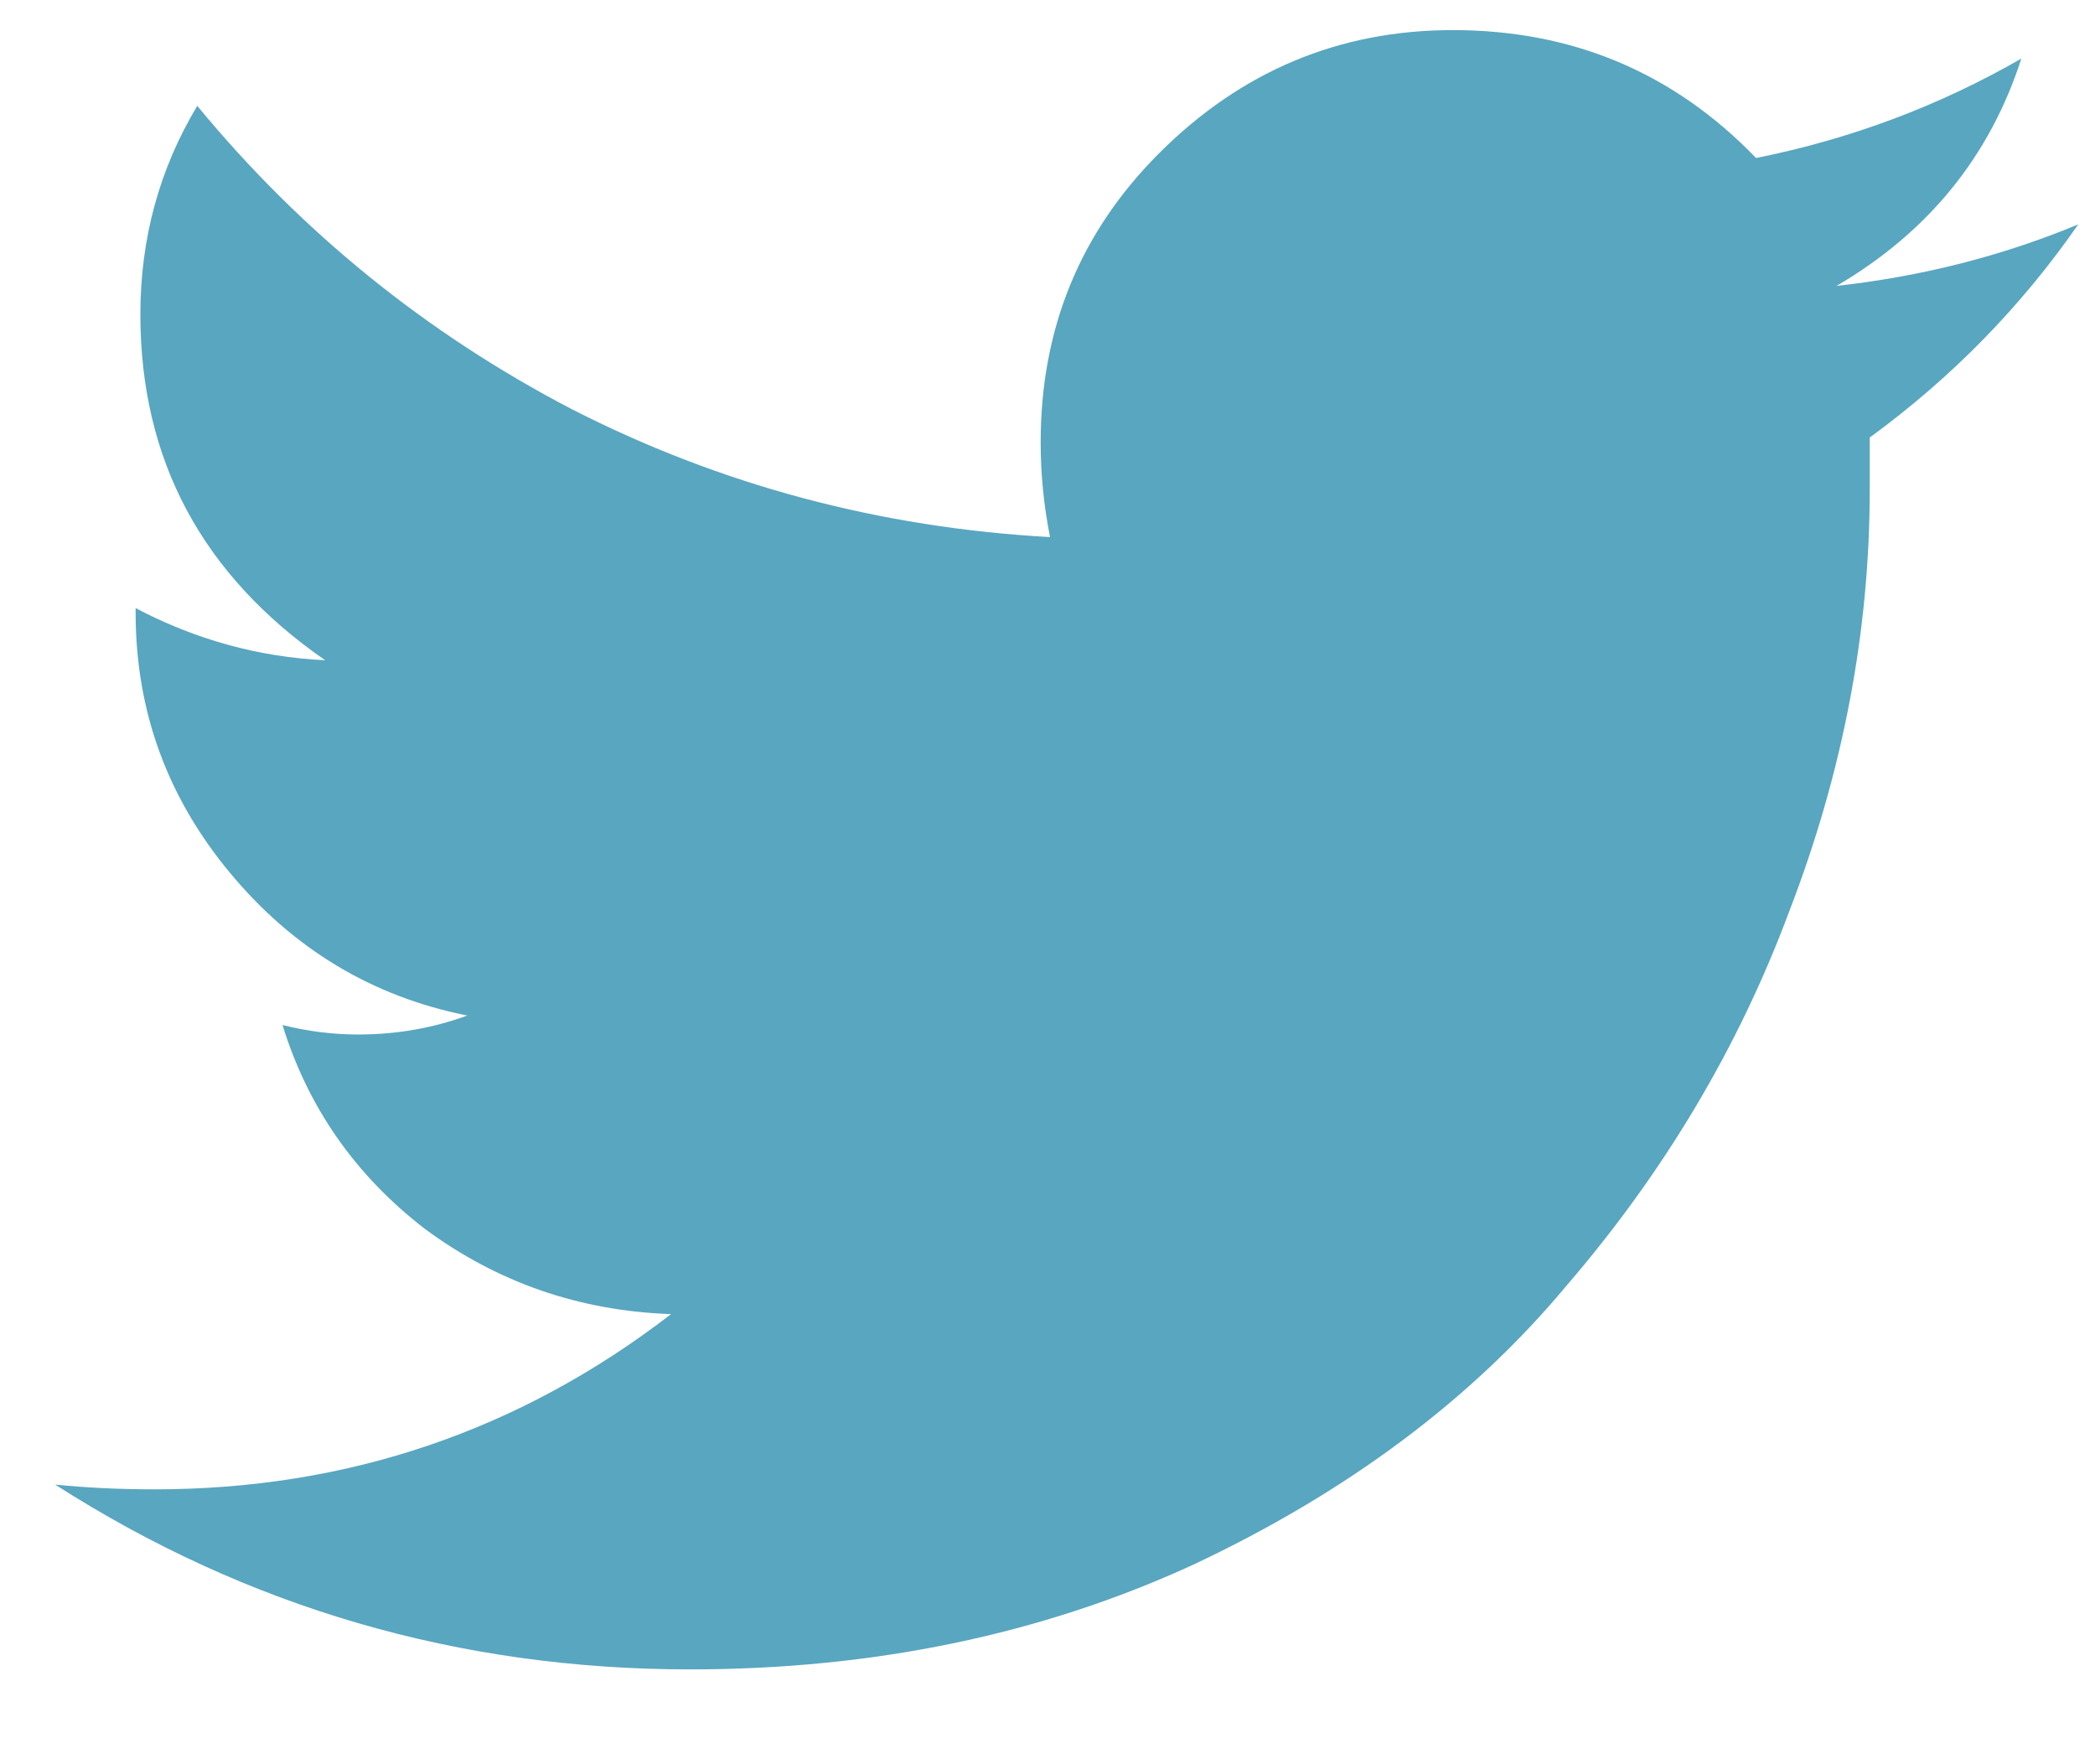 <svg width="19" height="16" viewBox="0 0 19 16" fill="none" xmlns="http://www.w3.org/2000/svg">
<path d="M16.957 3.968C16.957 4.14 16.957 4.298 16.957 4.441C16.957 5.73 16.713 7.005 16.227 8.265C15.768 9.497 15.095 10.628 14.207 11.66C13.348 12.691 12.216 13.536 10.812 14.195C9.438 14.825 7.919 15.14 6.258 15.14C4.167 15.14 2.247 14.582 0.5 13.464C0.786 13.493 1.087 13.507 1.402 13.507C3.15 13.507 4.711 12.977 6.086 11.918C5.255 11.889 4.51 11.631 3.852 11.144C3.221 10.657 2.792 10.041 2.562 9.296C2.792 9.354 3.021 9.382 3.25 9.382C3.594 9.382 3.923 9.325 4.238 9.21C3.379 9.039 2.663 8.609 2.09 7.921C1.517 7.234 1.23 6.446 1.23 5.558C1.23 5.529 1.23 5.515 1.23 5.515C1.775 5.802 2.348 5.959 2.949 5.988C1.832 5.214 1.273 4.169 1.273 2.851C1.273 2.164 1.445 1.533 1.789 0.96C2.734 2.106 3.866 3.023 5.184 3.71C6.53 4.398 7.977 4.785 9.523 4.871C9.466 4.584 9.438 4.298 9.438 4.011C9.438 2.98 9.796 2.106 10.512 1.39C11.257 0.645 12.145 0.273 13.176 0.273C14.264 0.273 15.181 0.66 15.926 1.433C16.785 1.261 17.587 0.96 18.332 0.531C18.046 1.419 17.487 2.106 16.656 2.593C17.43 2.507 18.16 2.321 18.848 2.035C18.332 2.779 17.702 3.424 16.957 3.968Z" fill="#59A6C0"/>
</svg>
